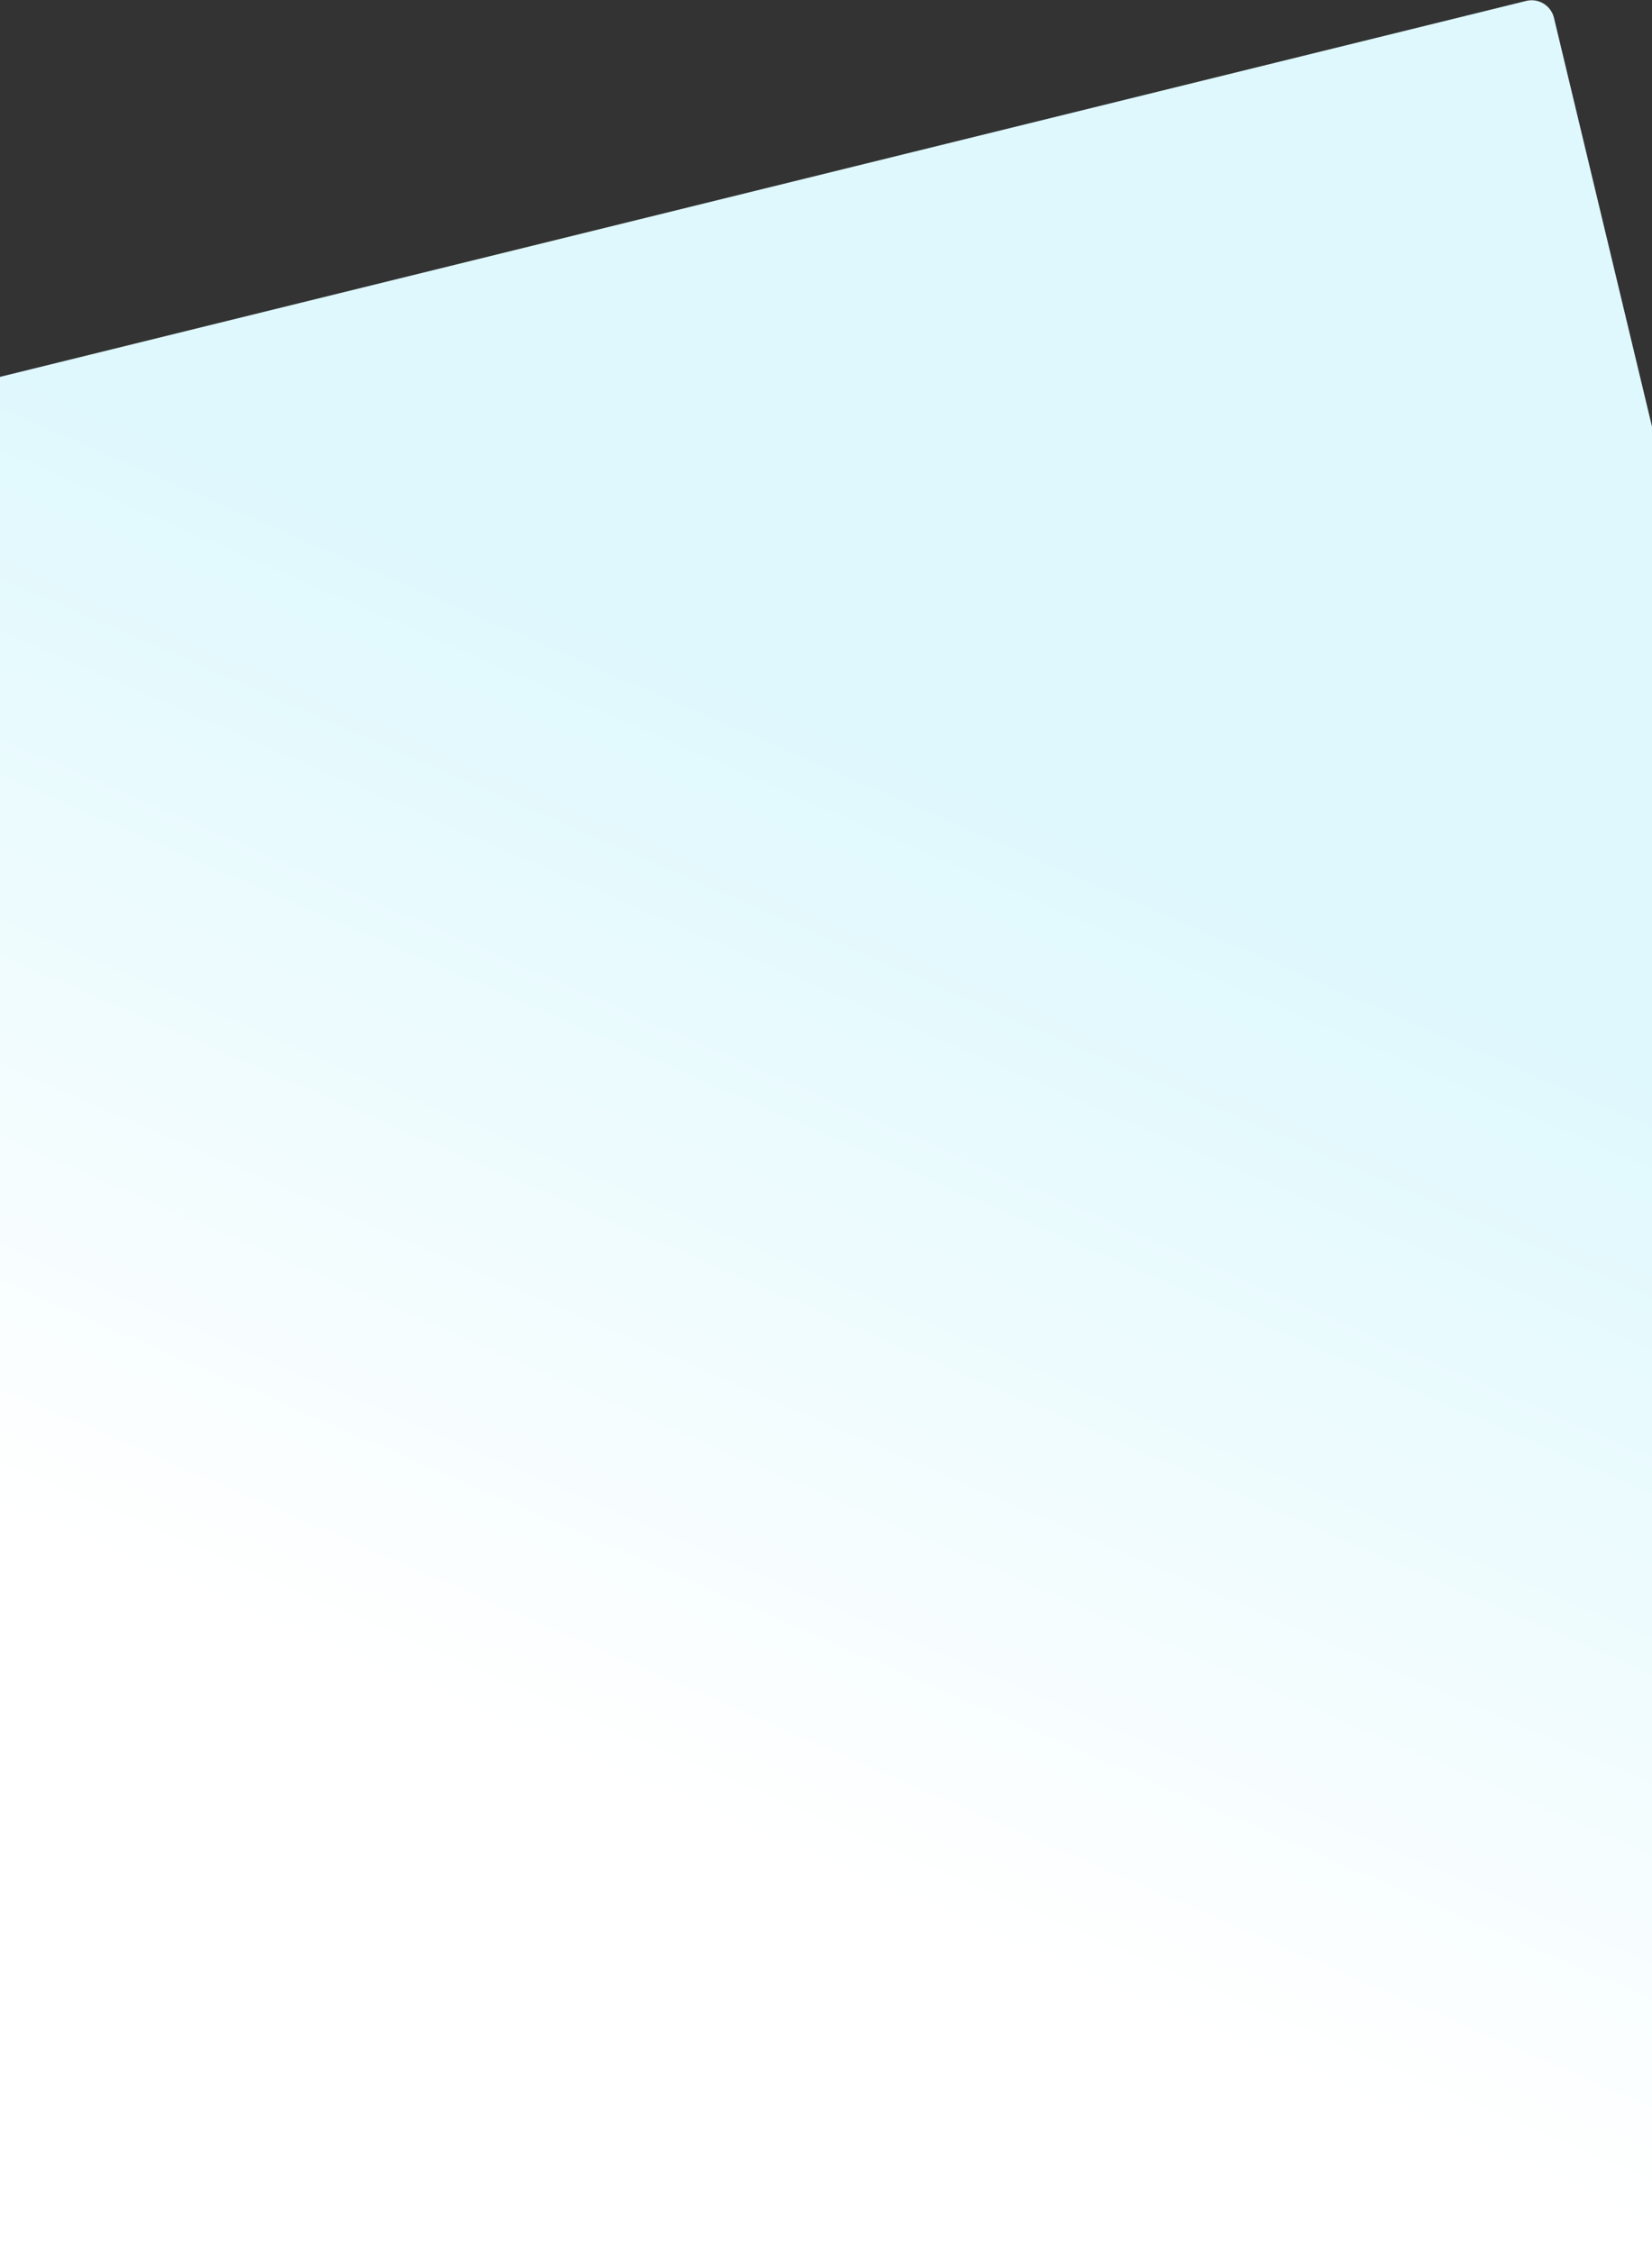 <svg width="1440" height="1963" viewBox="0 0 1440 1963" fill="none" xmlns="http://www.w3.org/2000/svg">
<rect x="0" y="0" width="1440" height="1963" fill="#333333" stroke="none"/>
<path d="M1440 1963H0V328.359L1330.32 0.81C1341.09 -1.842 1351.96 4.778 1354.55 15.564L1440 371.702V1963Z" fill="url(#paint0_linear_229_620)"/>
<defs>
<linearGradient id="paint0_linear_229_620" x1="1096" y1="758.5" x2="716.144" y2="1631.62" gradientUnits="userSpaceOnUse">
<stop stop-color="#DEF8FD"/>
<stop offset="1" stop-color="white"/>
</linearGradient>
</defs>
</svg>
